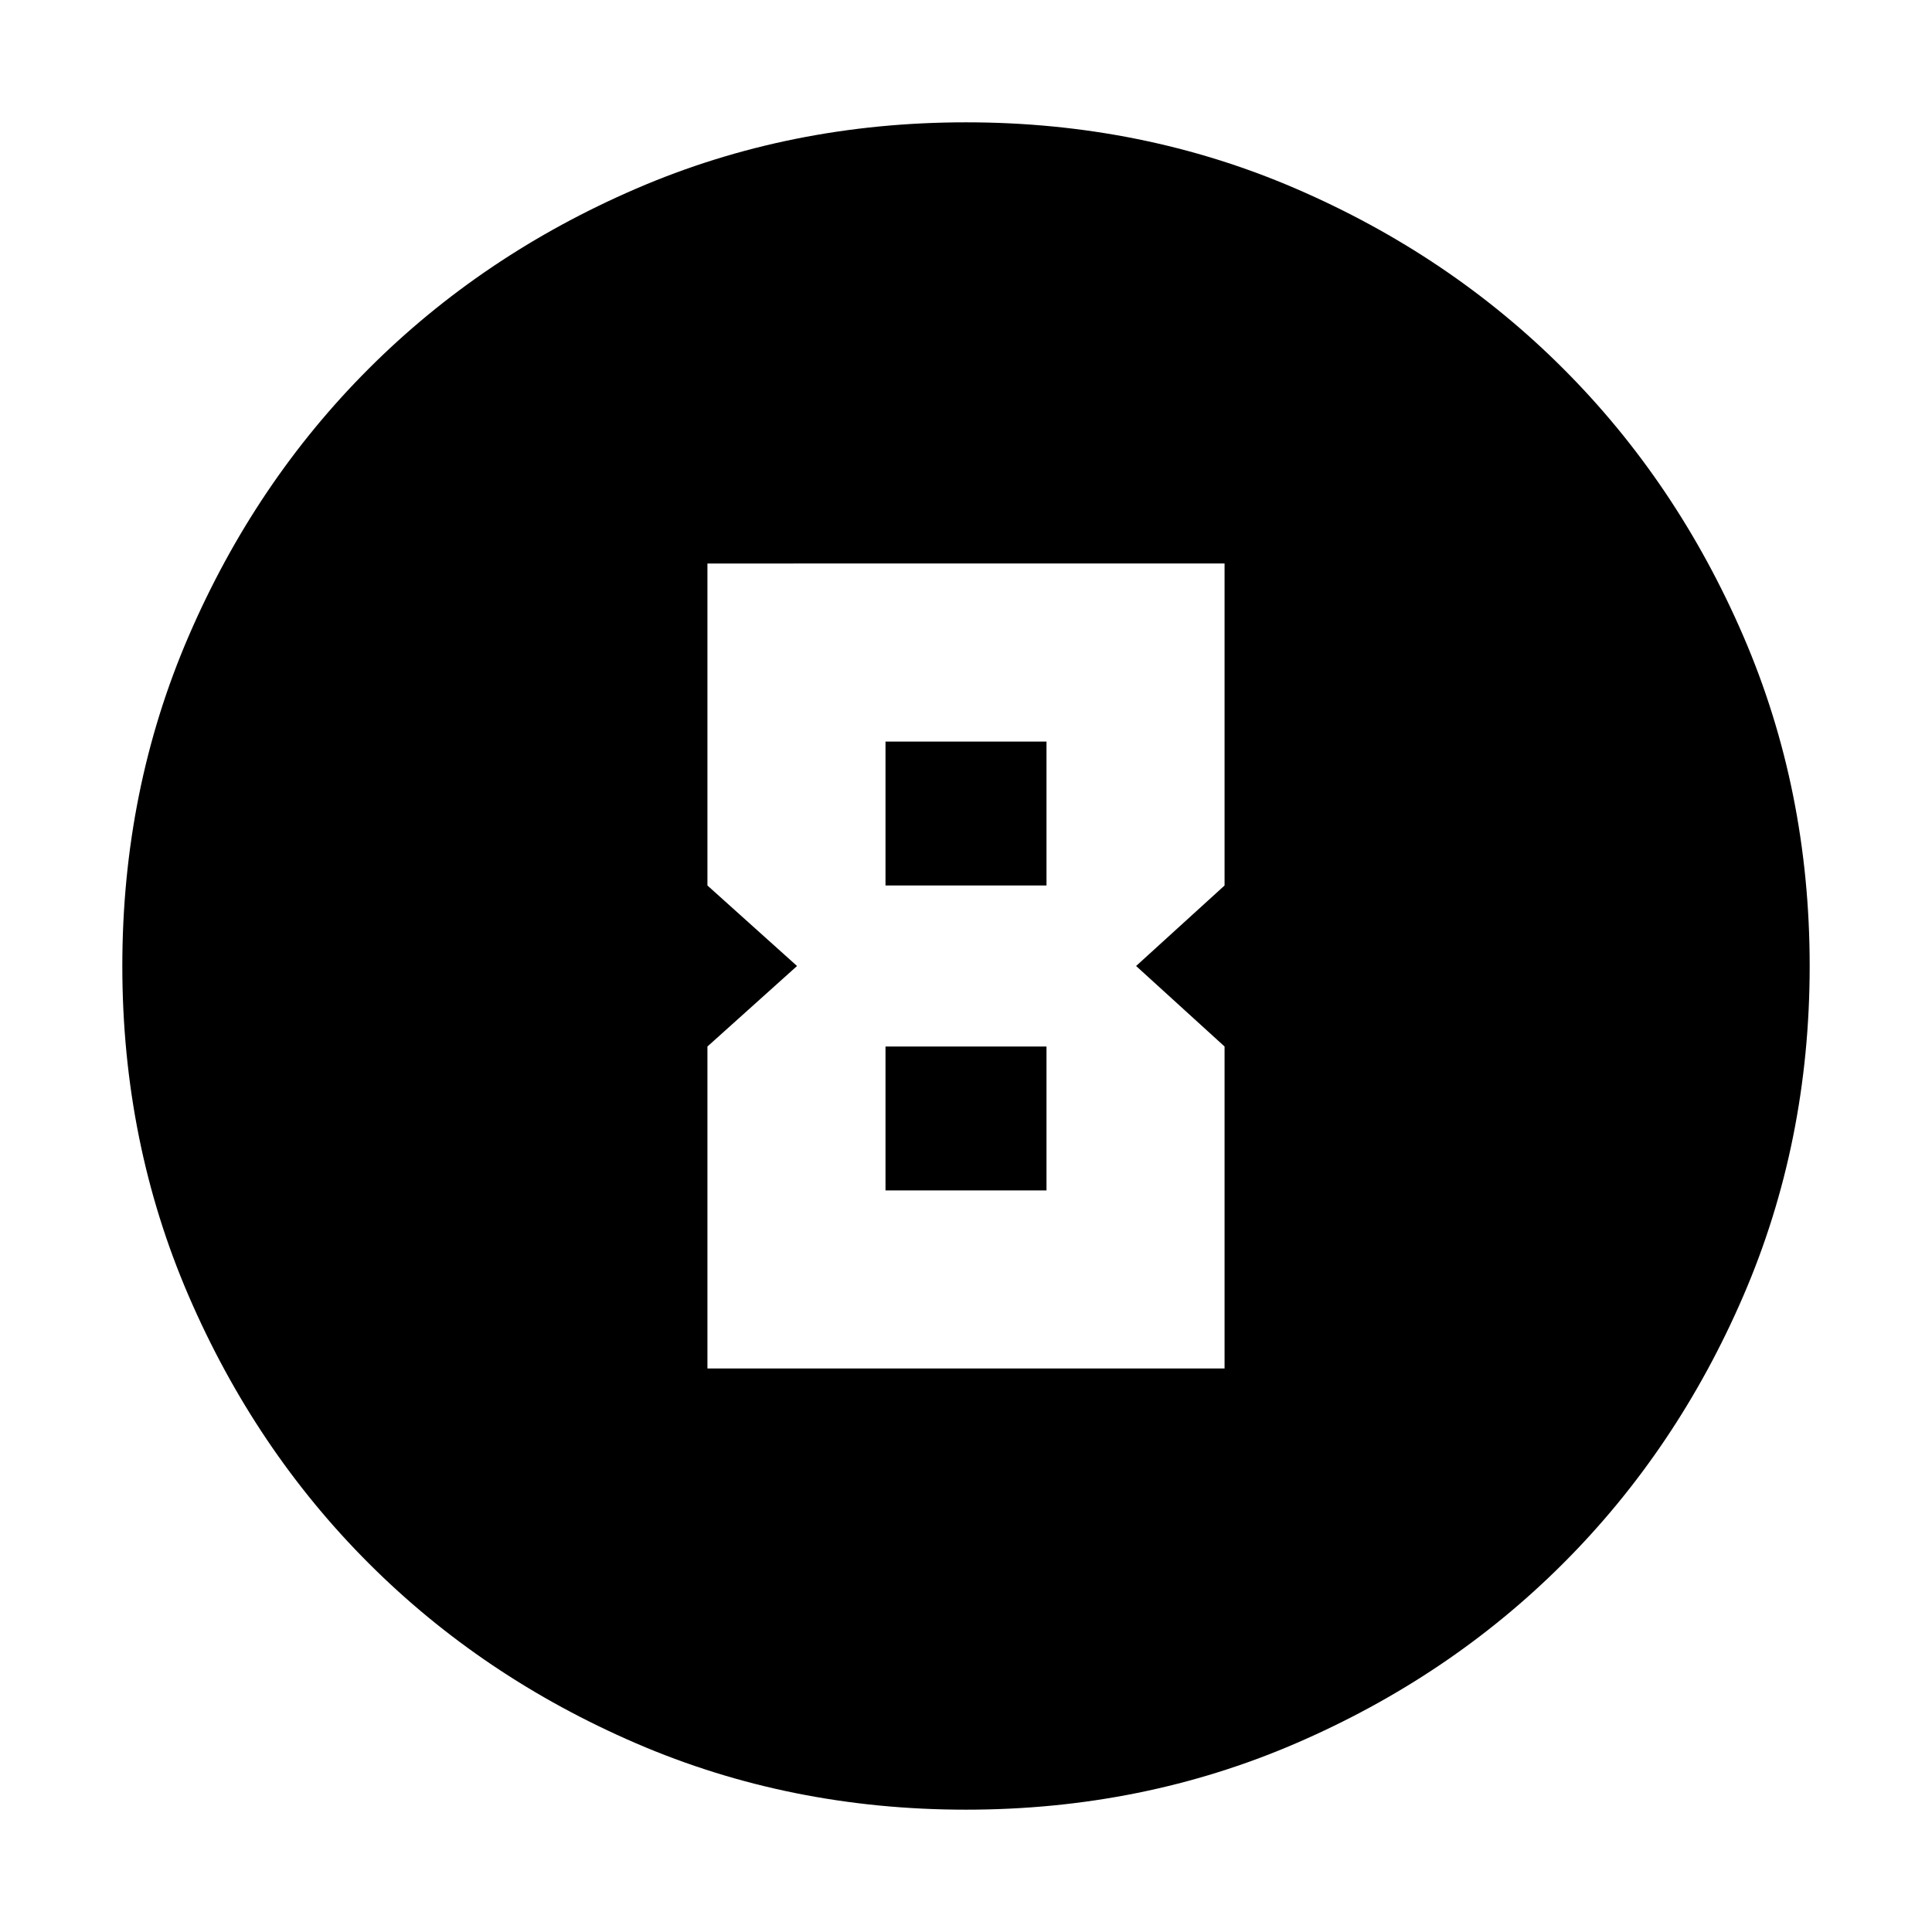 <svg xmlns="http://www.w3.org/2000/svg" height="24" viewBox="0 -960 960 960" width="24"><path d="M480-60.782q-87.522 0-163.906-32.96-76.385-32.96-132.888-89.464-56.504-56.503-89.464-132.888Q60.782-392.478 60.782-480t32.96-163.906q32.96-76.385 89.464-132.888 56.503-56.504 132.888-89.464 76.384-32.96 163.906-32.96t163.906 32.96q76.385 32.96 132.888 89.464 56.504 56.503 89.464 132.888 32.96 76.384 32.96 163.906t-32.96 163.906q-32.96 76.385-89.464 132.888-56.503 56.504-132.888 89.464Q567.522-60.782 480-60.782ZM351.521-280h256.958v-160l-43.957-40 43.957-40v-160H351.521v160l44.522 40-44.522 40v160ZM440-520v-71.521h80V-520h-80Zm0 151.521V-440h80v71.521h-80Z"/></svg>